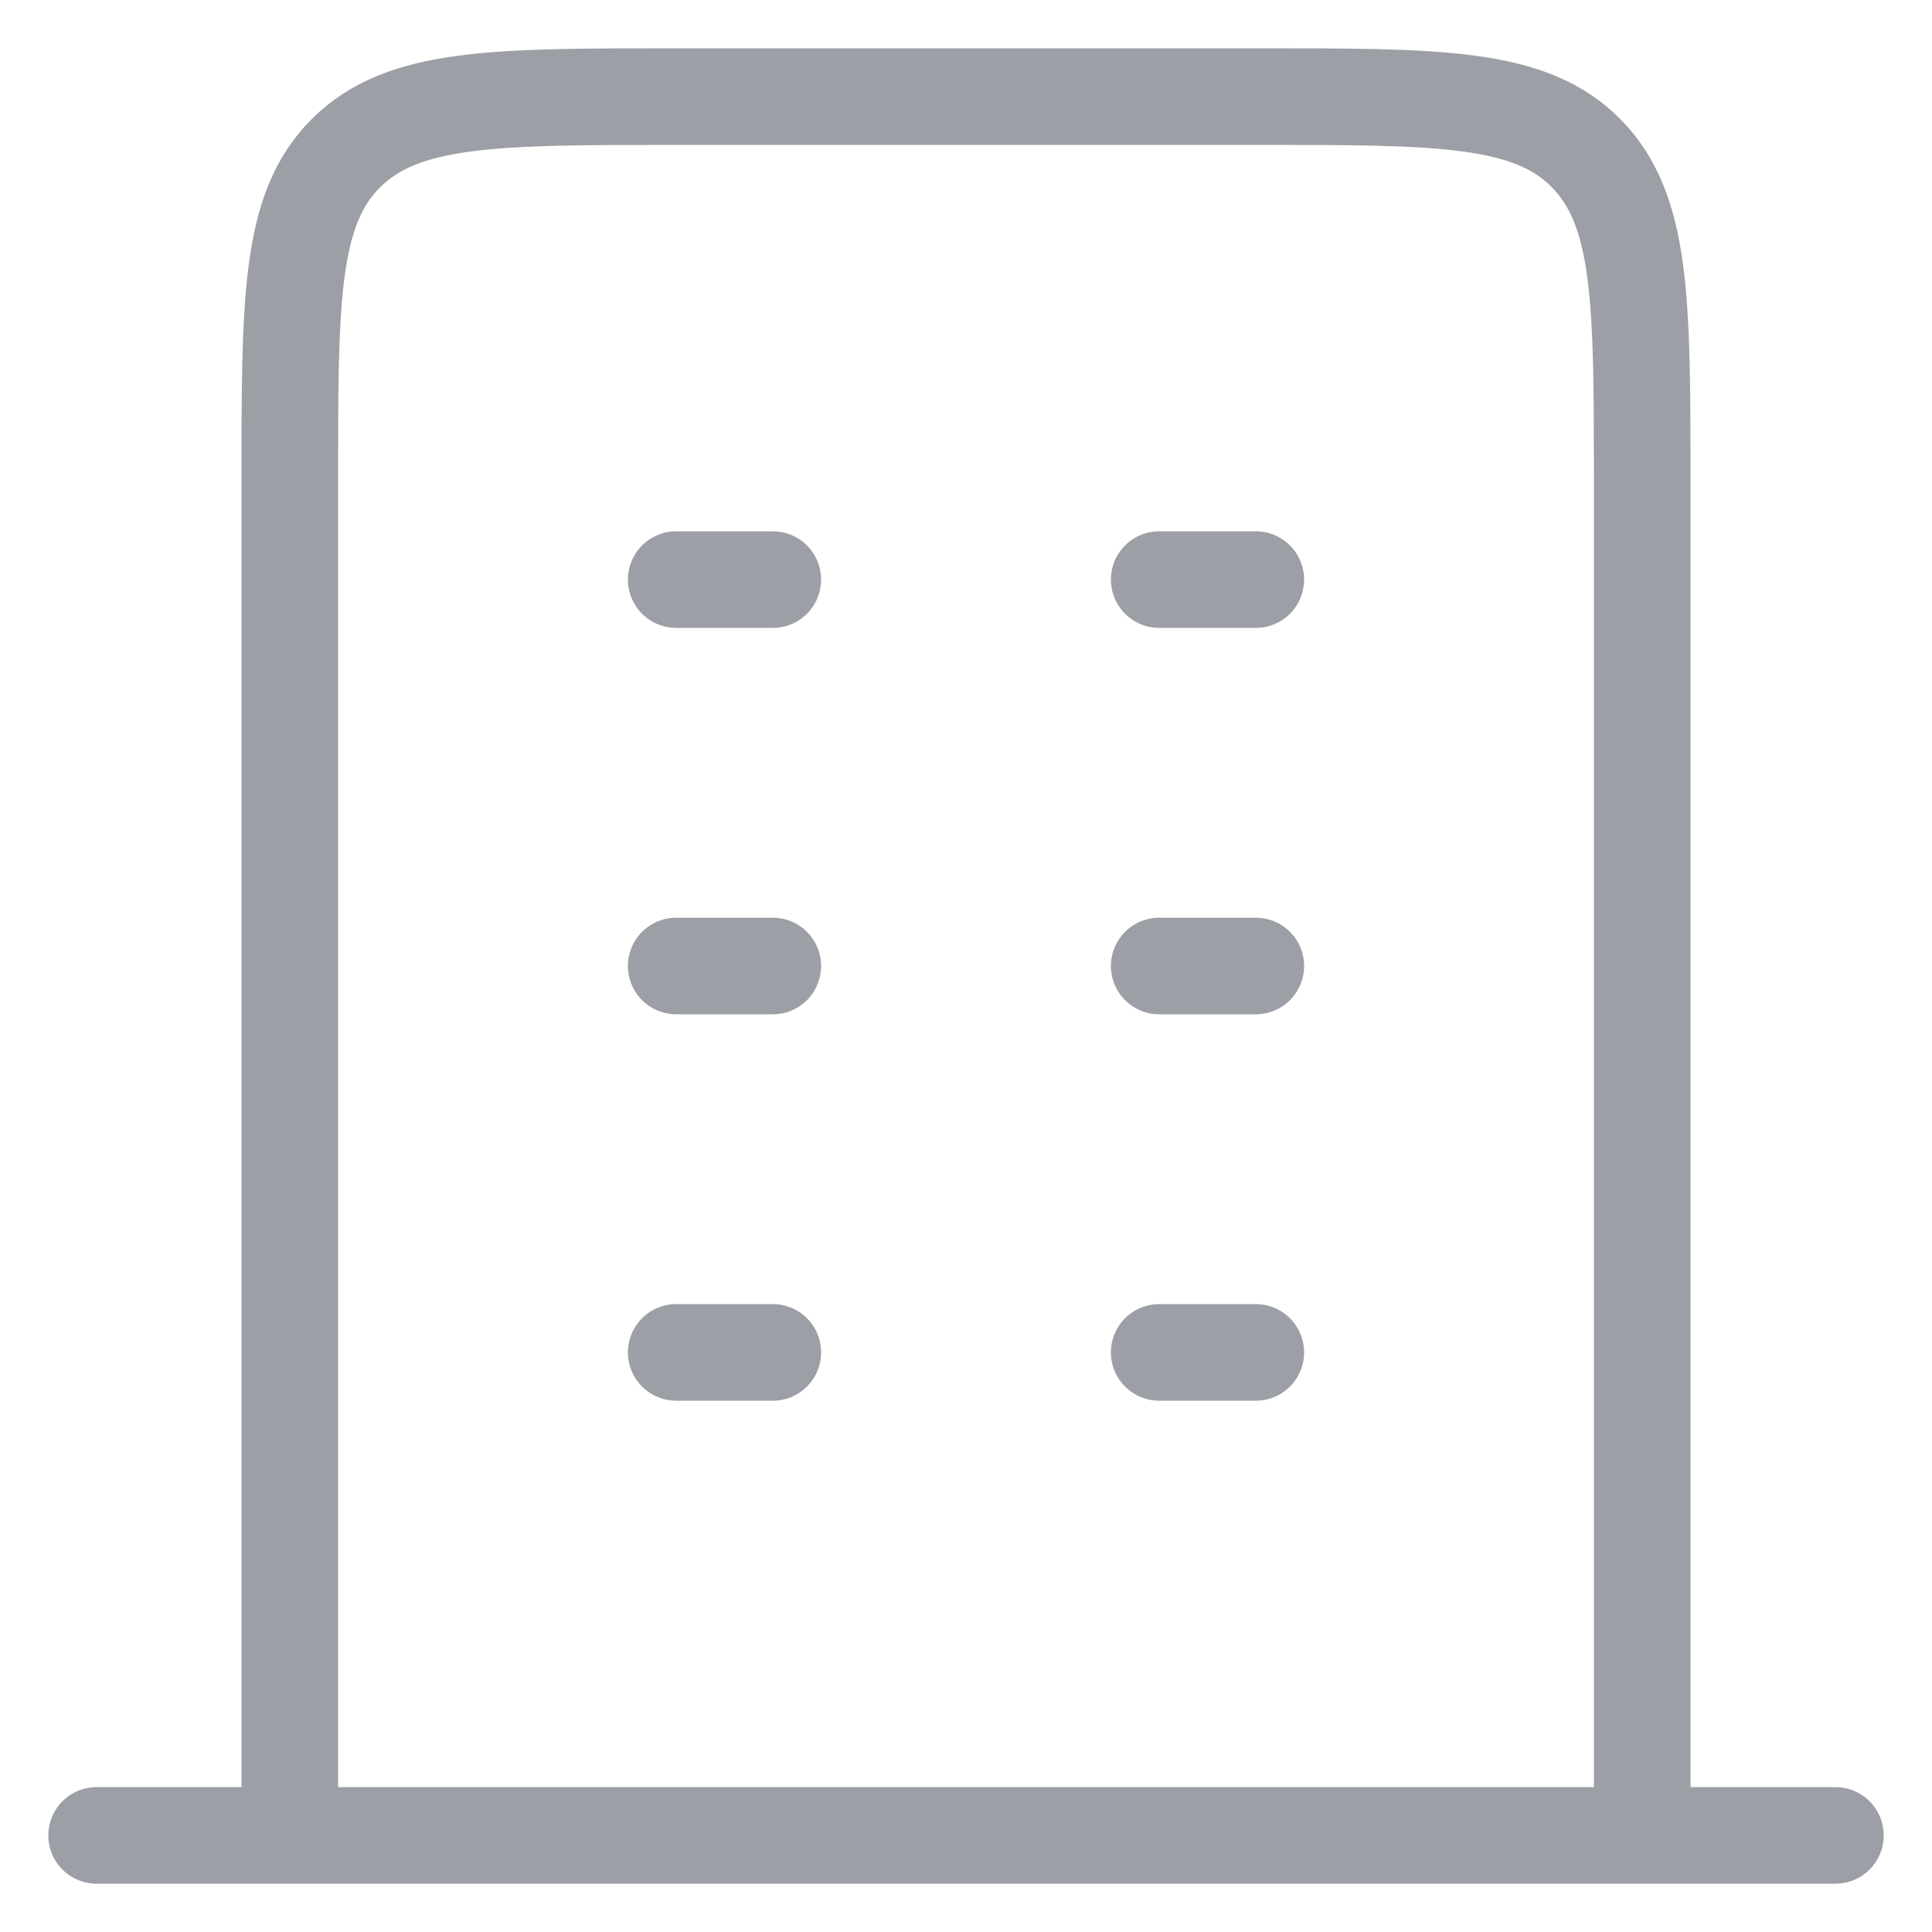 <svg xmlns="http://www.w3.org/2000/svg" xmlns:xlink="http://www.w3.org/1999/xlink" width="24" height="24" viewBox="0 0 24 24">
  <defs>
    <clipPath id="clip-path">
      <rect id="Rectangle_2382" data-name="Rectangle 2382" width="24" height="24" transform="translate(64 495)" fill="#fff" stroke="#9c9fa5" stroke-width="1.2"/>
    </clipPath>
  </defs>
  <g id="Mask_Group_116" data-name="Mask Group 116" transform="translate(-64 -495)" clip-path="url(#clip-path)">
    <g id="building-svgrepo-com_2_" data-name="building-svgrepo-com (2)" transform="translate(61.6 492.6)">
      <path id="Path_5582" data-name="Path 5582" d="M3.6,25.2H25.2" fill="none" stroke="#9c9fa5" stroke-linecap="round" stroke-linejoin="round" stroke-width="1.2"/>
      <path id="Path_5583" data-name="Path 5583" d="M22.8,25.2V8.4c0-2.263,0-3.394-.7-4.1s-1.834-.7-4.1-.7H10.8c-2.263,0-3.394,0-4.1.7S6,6.137,6,8.4V25.2" fill="none" stroke="#9c9fa5" stroke-linejoin="round" stroke-width="1.2"/>
      <path id="Path_5584" data-name="Path 5584" d="M10.8,9.6H12" fill="none" stroke="#9c9fa5" stroke-linecap="round" stroke-linejoin="round" stroke-width="1.2"/>
      <path id="Path_5585" data-name="Path 5585" d="M10.8,14.4H12" fill="none" stroke="#9c9fa5" stroke-linecap="round" stroke-linejoin="round" stroke-width="1.2"/>
      <path id="Path_5586" data-name="Path 5586" d="M10.8,19.2H12" fill="none" stroke="#9c9fa5" stroke-linecap="round" stroke-linejoin="round" stroke-width="1.2"/>
      <path id="Path_5587" data-name="Path 5587" d="M16.8,9.6H18" fill="none" stroke="#9c9fa5" stroke-linecap="round" stroke-linejoin="round" stroke-width="1.2"/>
      <path id="Path_5588" data-name="Path 5588" d="M16.8,14.4H18" fill="none" stroke="#9c9fa5" stroke-linecap="round" stroke-linejoin="round" stroke-width="1.2"/>
      <path id="Path_5589" data-name="Path 5589" d="M16.8,19.2H18" fill="none" stroke="#9c9fa5" stroke-linecap="round" stroke-linejoin="round" stroke-width="1.2"/>
    </g>
  </g>
</svg>
